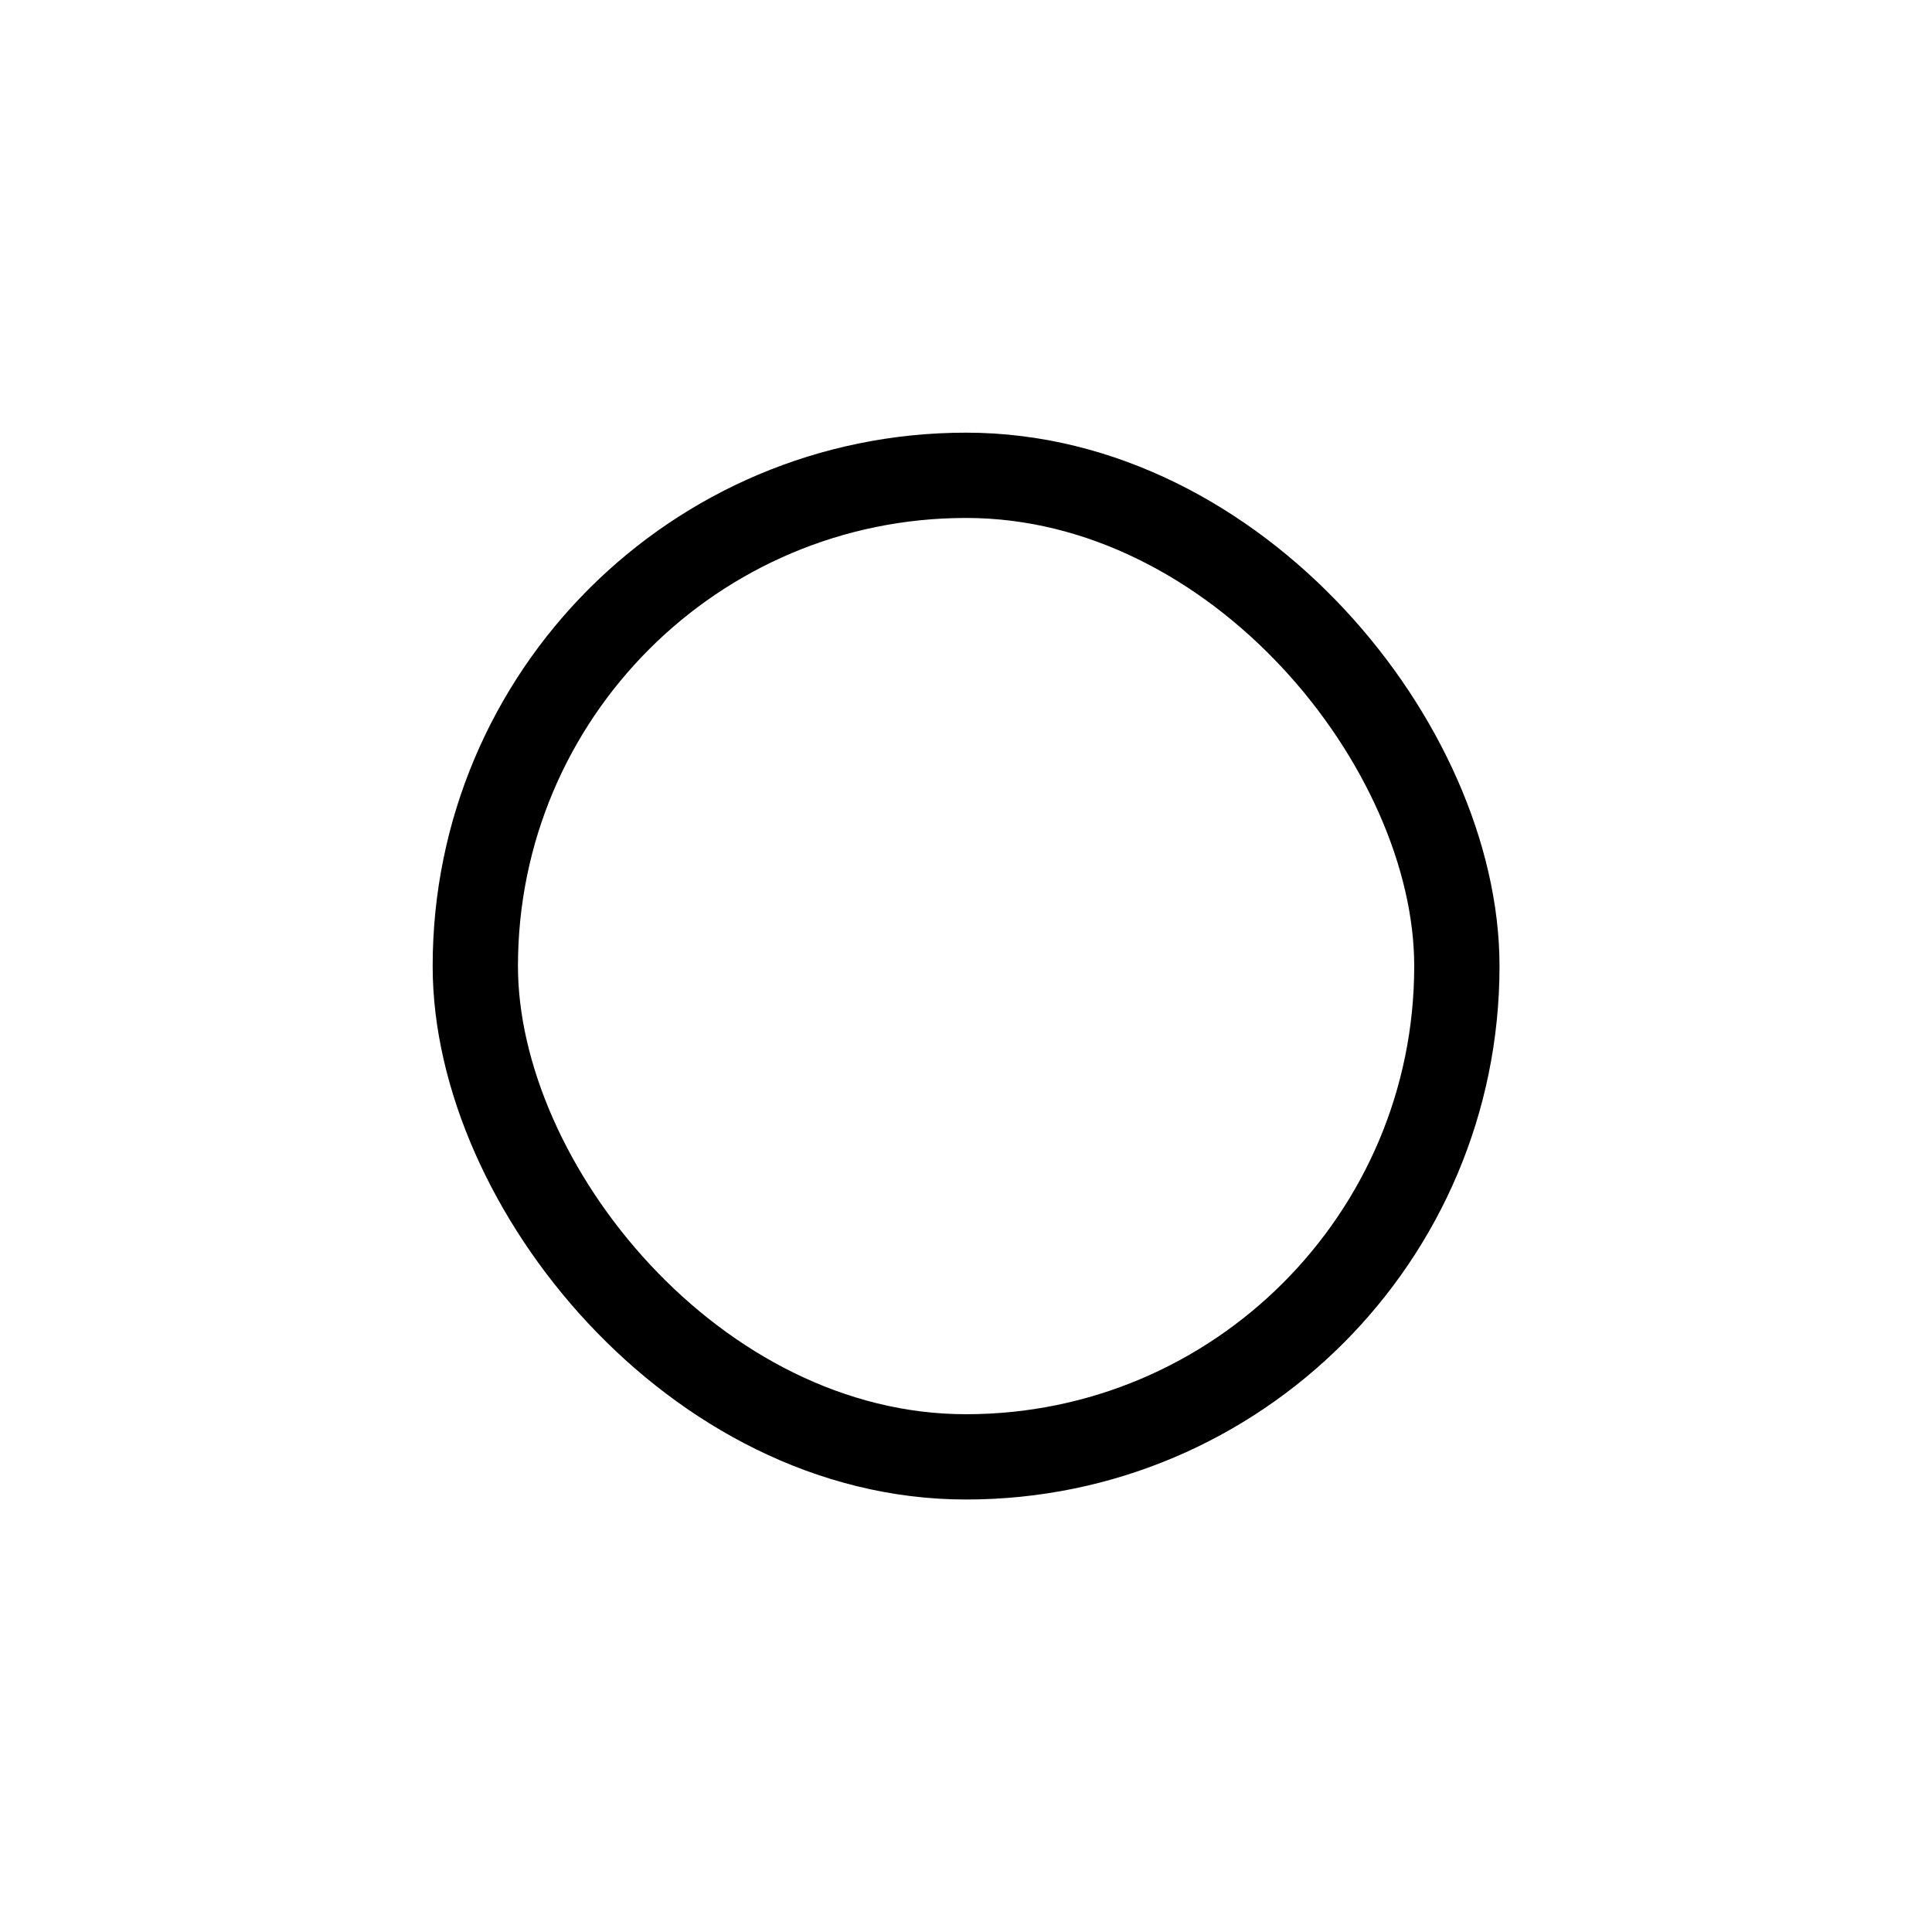 <?xml version="1.0" encoding="UTF-8"?>
<svg width="752pt" height="752pt" version="1.1" viewBox="0 0 752 752" xmlns="http://www.w3.org/2000/svg">
 <defs>
  <clipPath id="a">
   <path d="m139.21 139.21h473.58v473.58h-473.58z"/>
  </clipPath>
 </defs>
 <g clip-path="url(#a)">
  <path transform="matrix(4.736 0 0 4.736 139.21 139.21)" d="m50 9.67h0.01c22.274 0 40.33 22.274 40.33 40.33v0.01c0 22.274-18.056 40.33-40.33 40.33h-0.01c-22.274 0-40.33-22.274-40.33-40.33v-0.01c0-22.274 18.056-40.33 40.33-40.33z" fill="none" stroke="#000" stroke-miterlimit="10" stroke-width="7.01"/>
 </g>
</svg>
